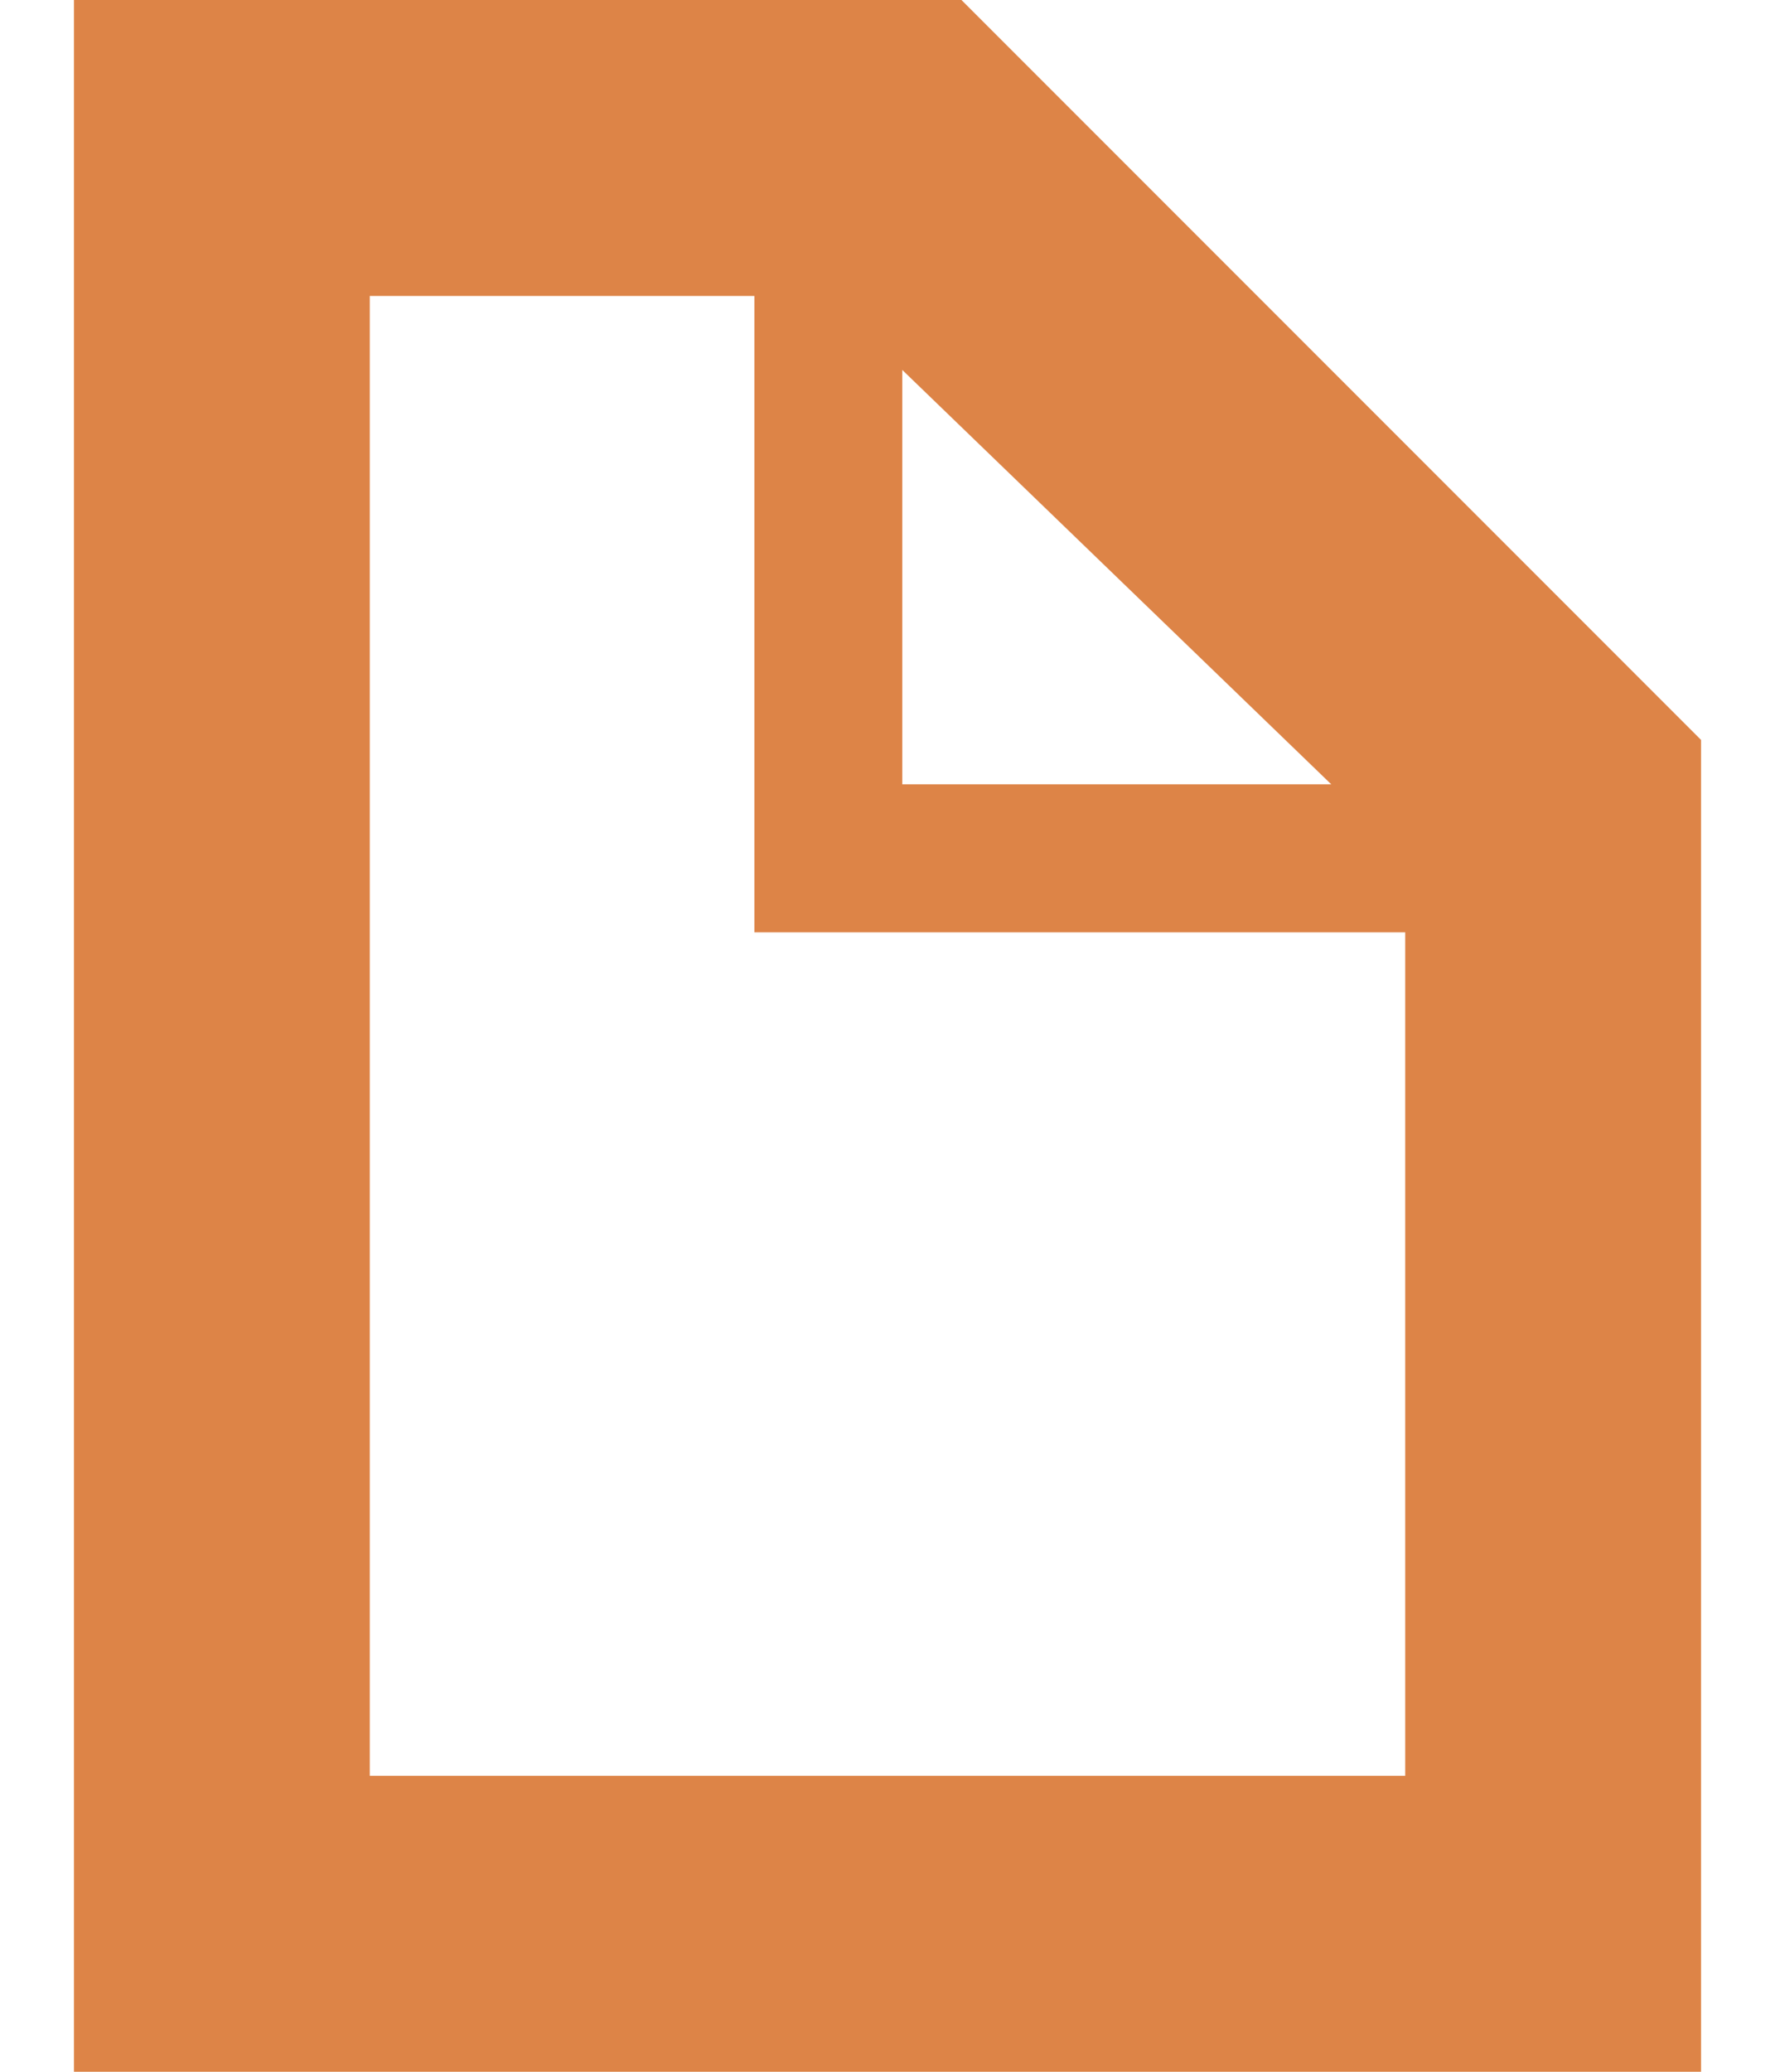 <svg width="12" height="14" viewBox="0 0 12 14" fill="none" xmlns="http://www.w3.org/2000/svg">
<path d="M4.5 0H0.5V14C3.9 14 7.6 14 11.5 14V7V5L6.5 0H4.5ZM6.1 2.5L9 5.3H6.1V2.5ZM9.5 12H2.5V2H4.5H5.1V6.3H9.5V7V12Z" fill="#DD8447"/>
</svg>
